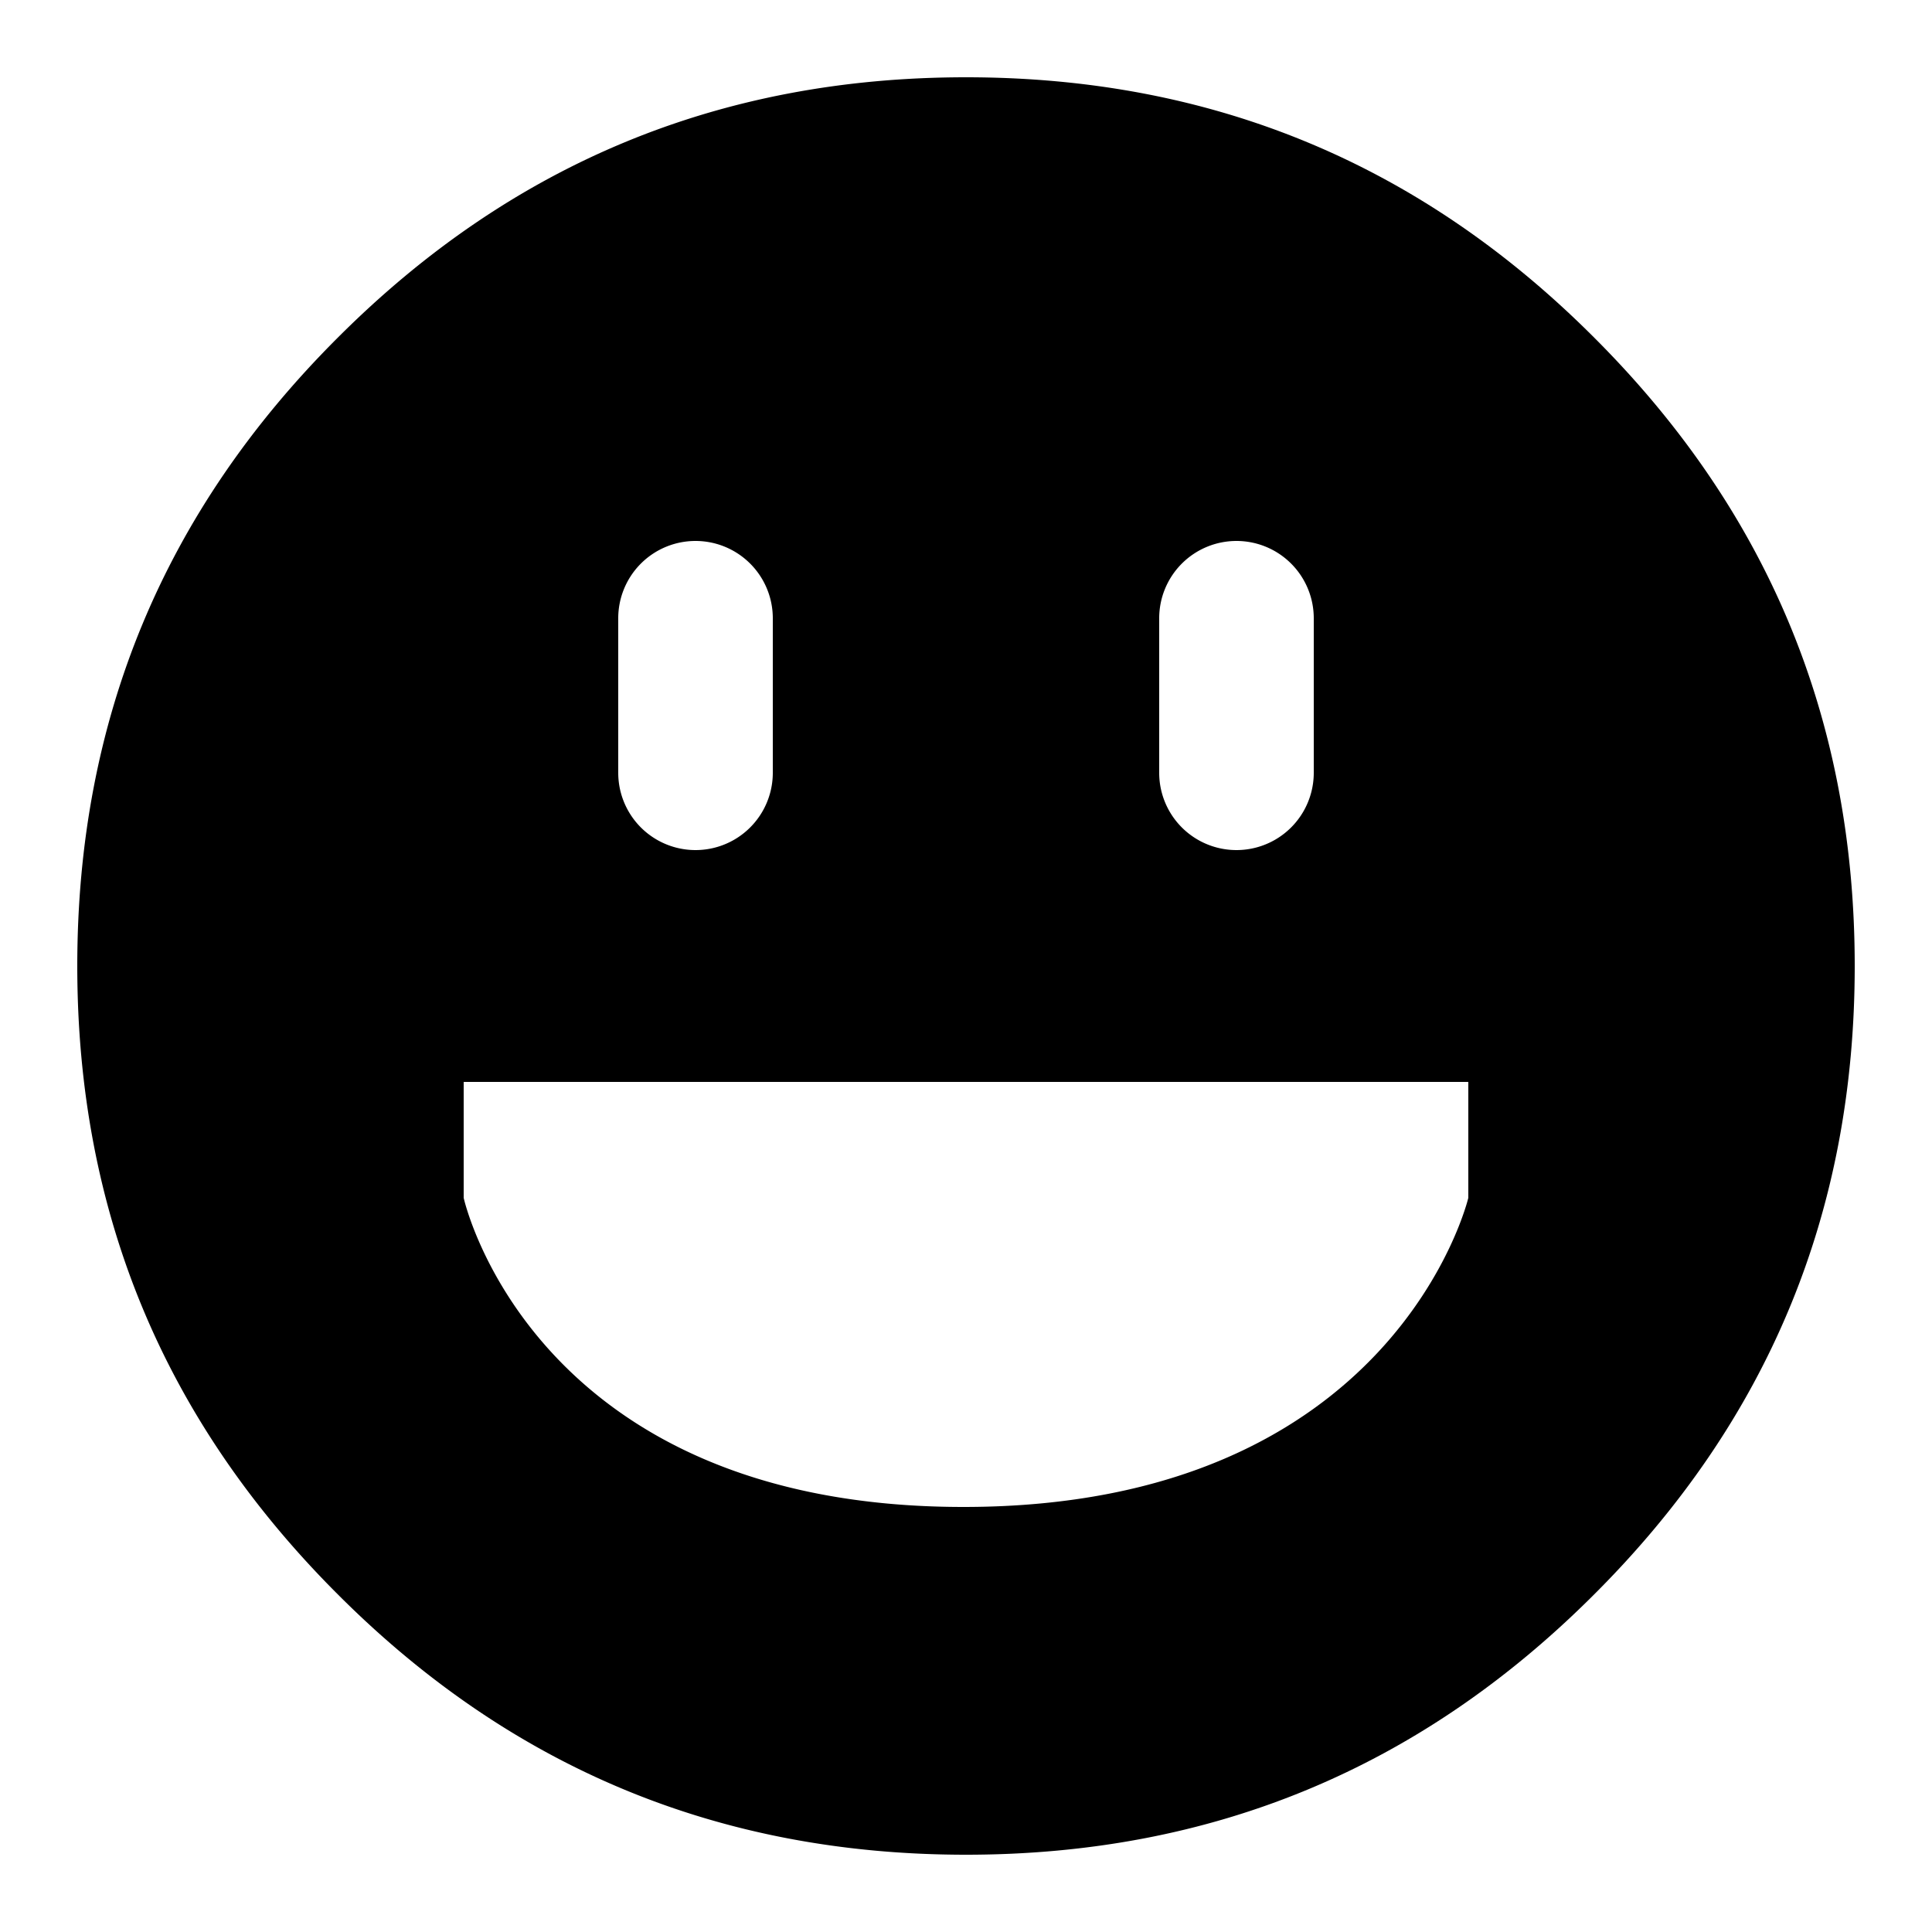 <svg xmlns="http://www.w3.org/2000/svg" viewBox="0 0 25 25"><path fill-rule="evenodd" d="M20.63 4.37C18.386 2.122 15.69 1 12.5 1 9.31 1 6.615 2.123 4.37 4.37 2.122 6.614 1 9.31 1 12.5c0 3.19 1.123 5.885 3.37 8.13C6.614 22.878 9.31 24 12.5 24c3.19 0 5.885-1.123 8.13-3.37C22.878 18.386 24 15.69 24 12.5c0-3.19-1.123-5.885-3.37-8.13ZM19 14v1.5s-.944 4-6.533 4c-5.59 0-6.467-4-6.467-4V14h13Zm-3-7a1 1 0 0 1 1 1v2a1 1 0 0 1-2 0V8a1 1 0 0 1 1-1ZM9 7a1 1 0 0 1 1 1v2a1 1 0 0 1-2 0V8a1 1 0 0 1 1-1Z"></path></svg>